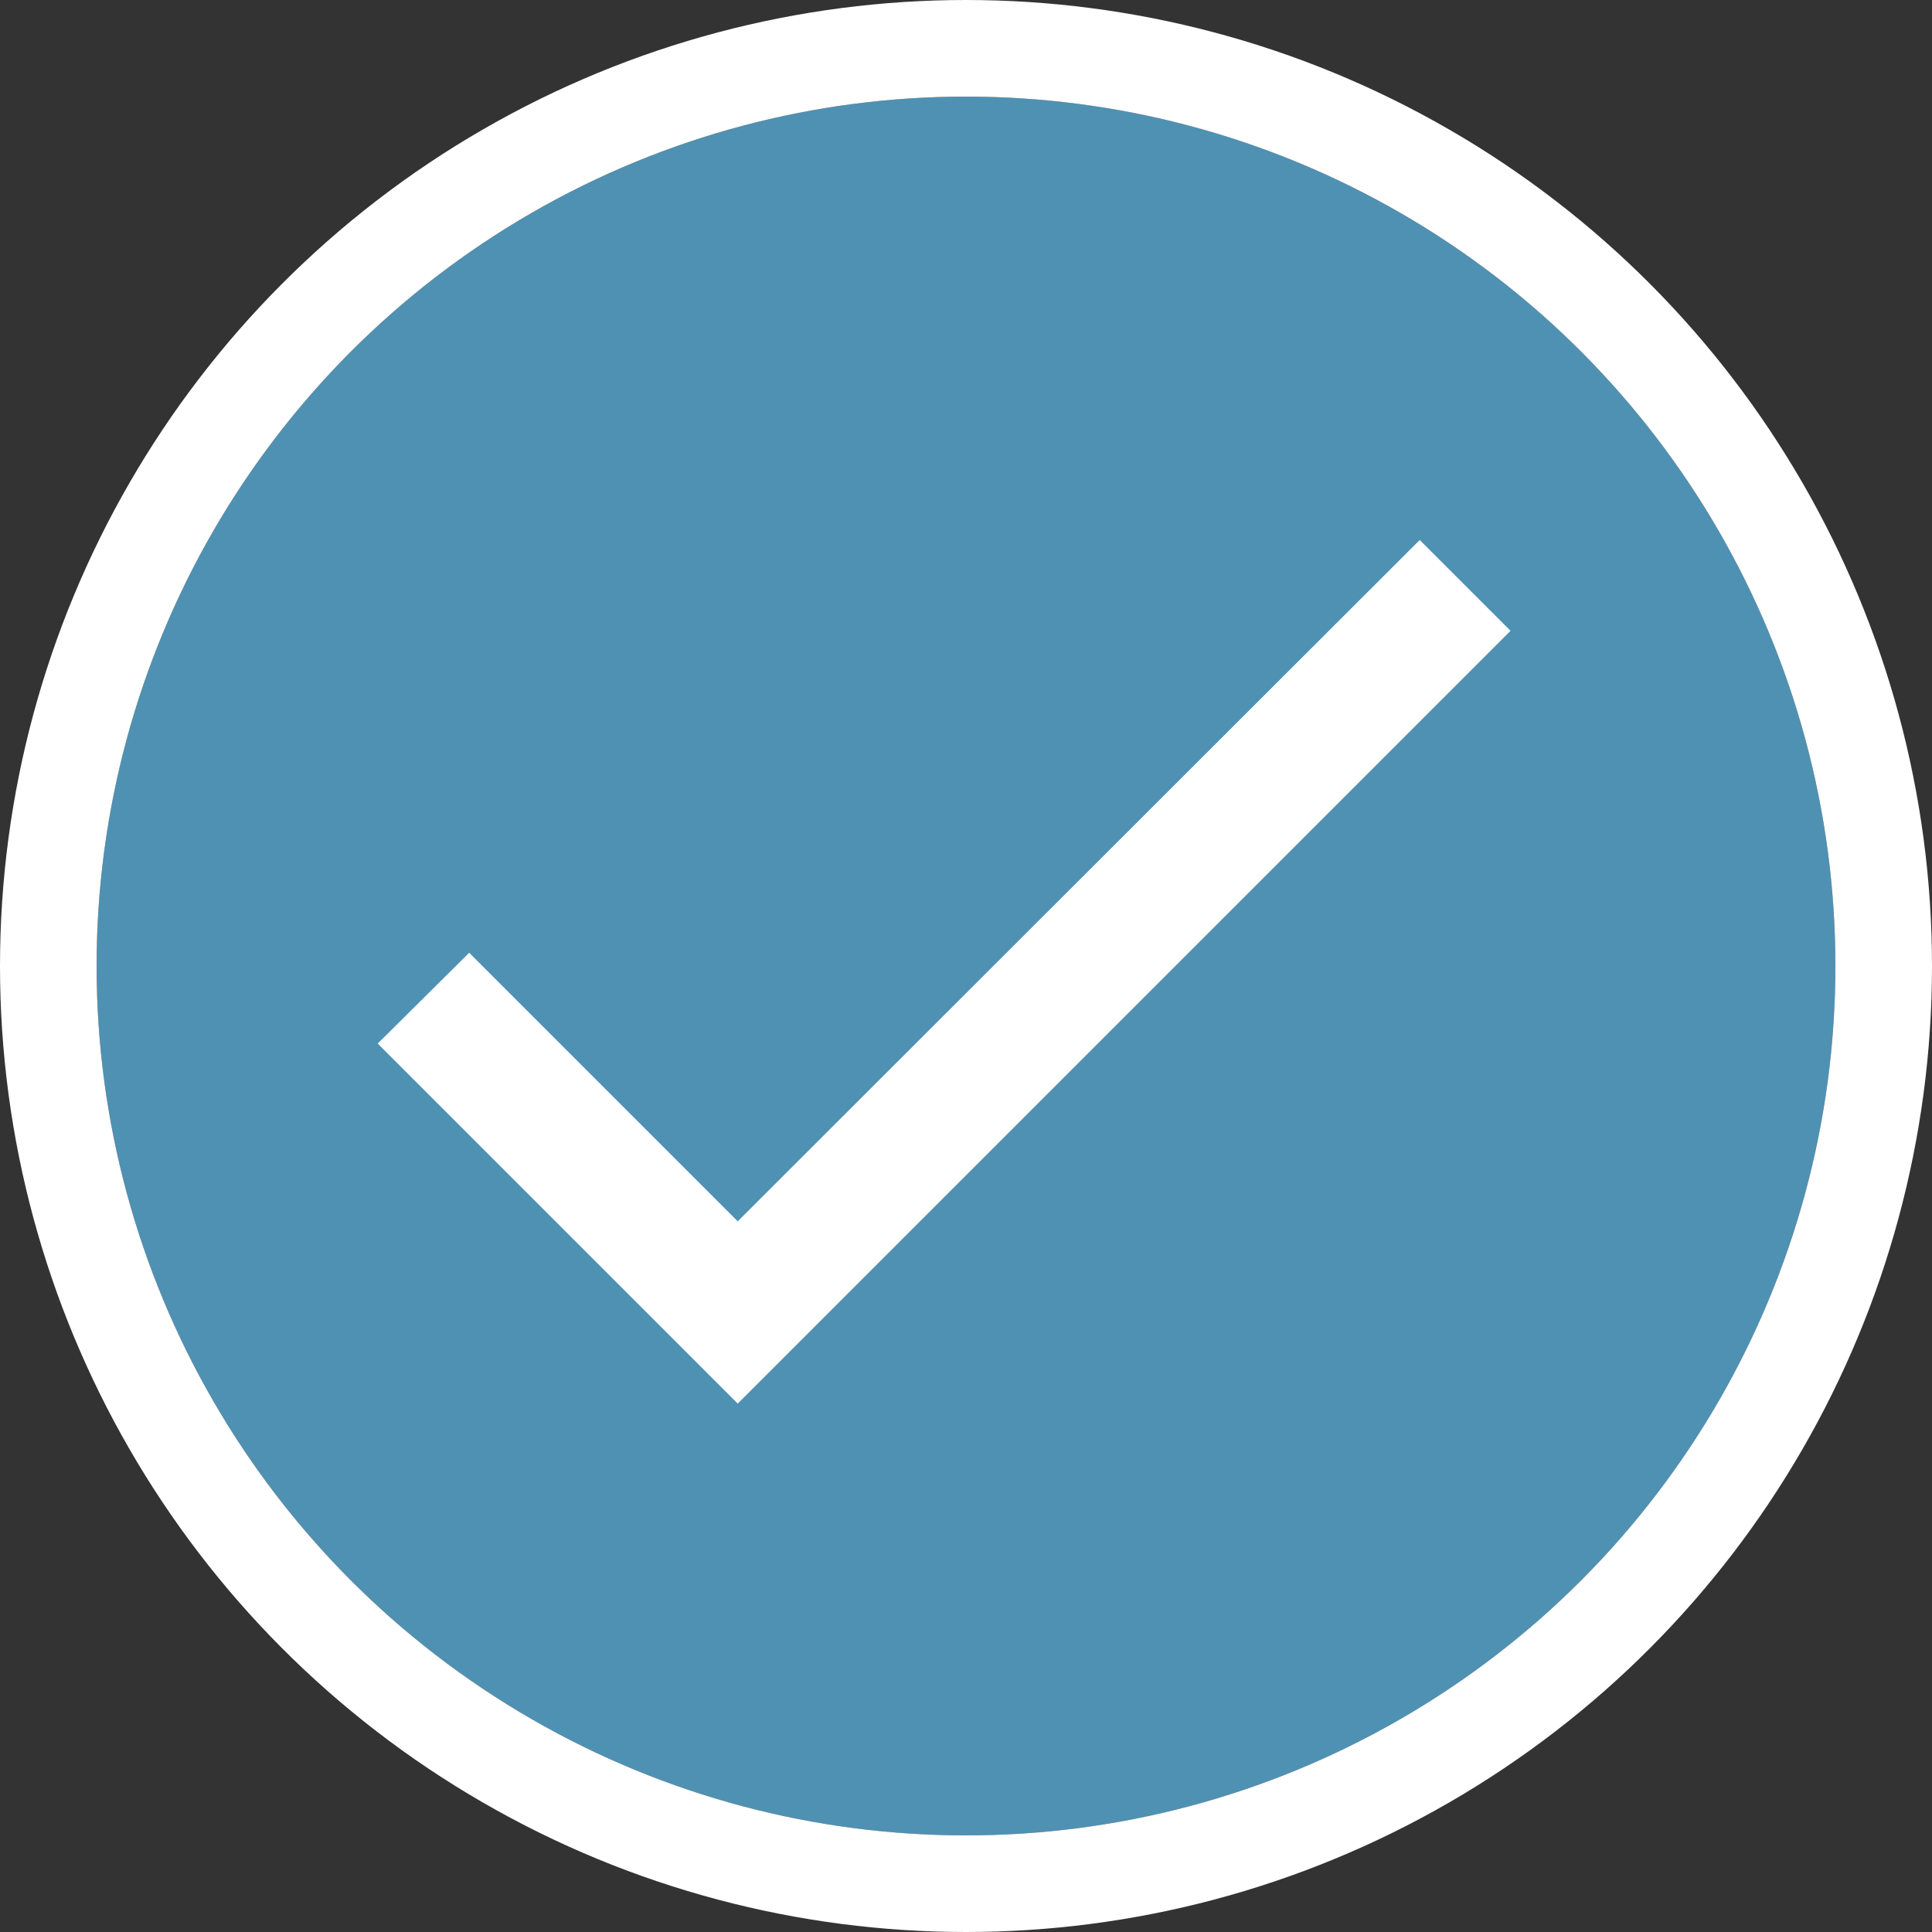 <svg xmlns="http://www.w3.org/2000/svg" width="20" height="20" viewBox="0 0 20 20">
  <rect x="0" y="0" width="20" height="20" fill="#333333" stroke="none"/>
  <g id="Ellipse_413" data-name="Ellipse 413" transform="translate(1 1)" fill="#4f91b3" stroke="#fff" stroke-width="1">
    <circle cx="9" cy="9" r="9" stroke="none"/>
    <circle cx="9" cy="9" r="9.5" fill="none"/>
  </g>
    <path id="Path_1993" data-name="Path 1993" d="M7.137,12.643l-2.78-2.78-.947.94L7.137,14.53l8-8-.94-.94Z" transform="translate(0.5 0)" fill="#fff"/>
</svg>